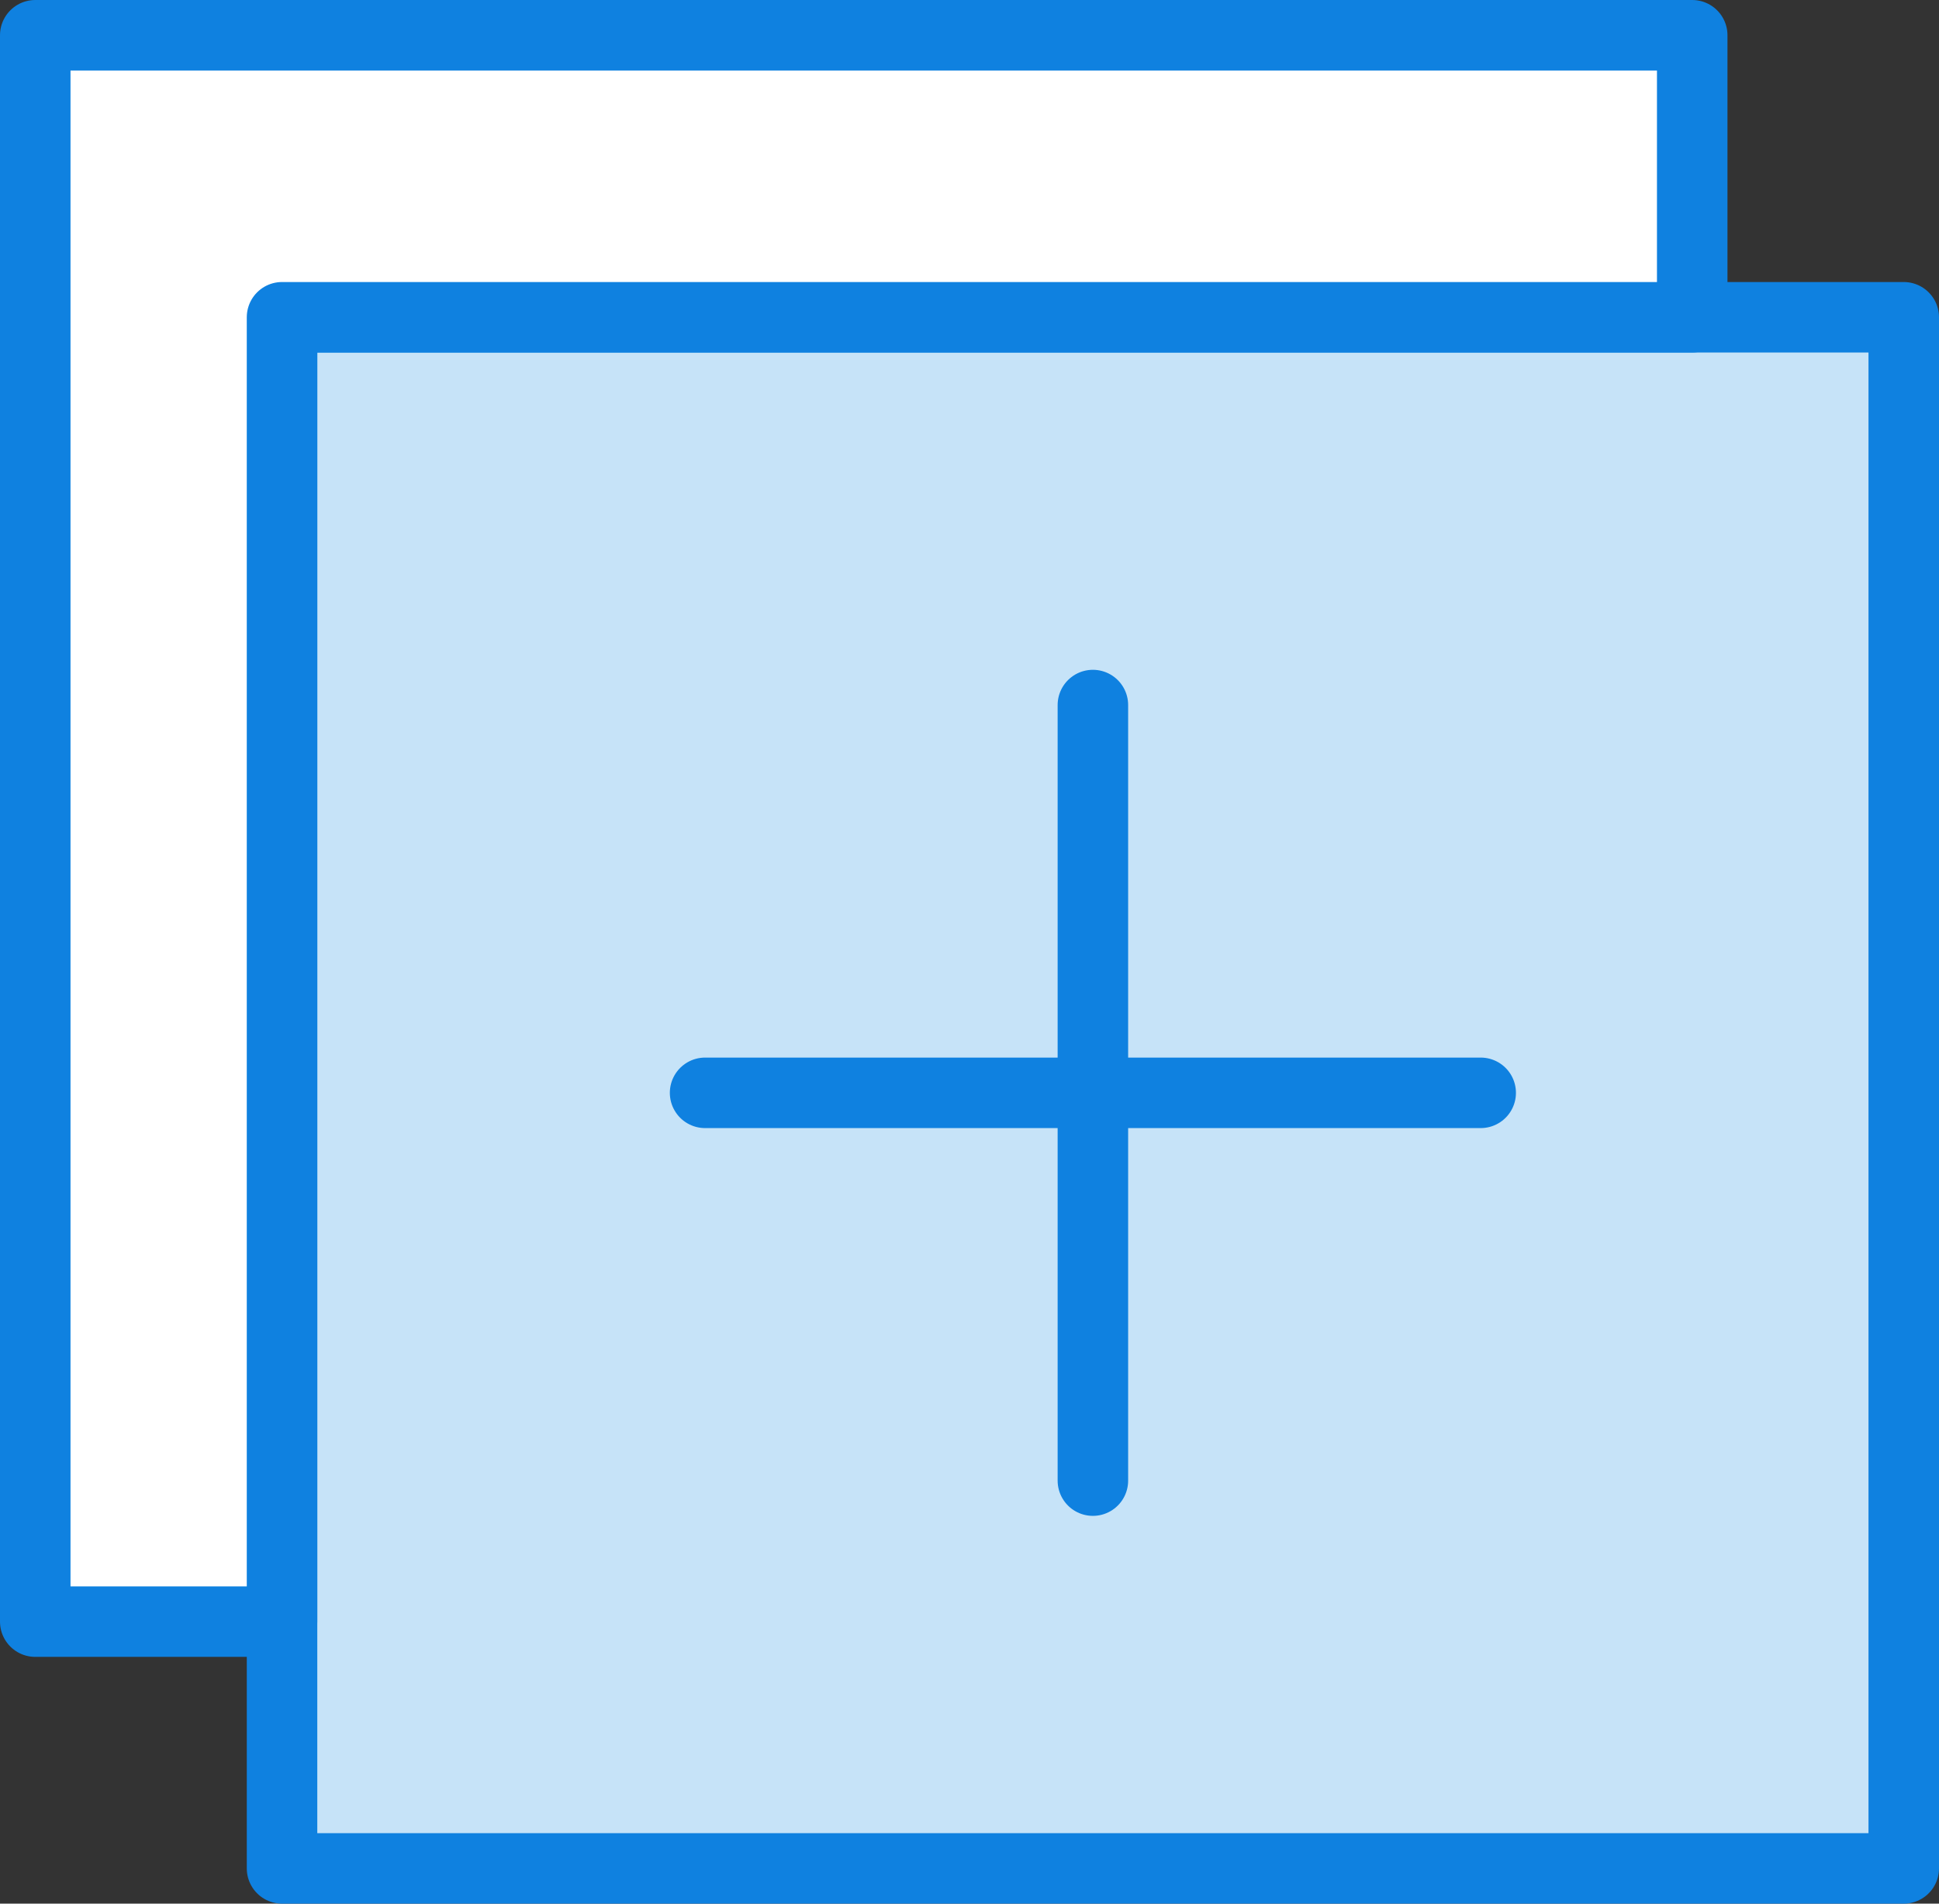 <?xml version="1.0" encoding="UTF-8" standalone="no"?>
<svg width="55px" height="54px" viewBox="0 0 55 54" version="1.1" xmlns="http://www.w3.org/2000/svg" xmlns:xlink="http://www.w3.org/1999/xlink" xmlns:sketch="http://www.bohemiancoding.com/sketch/ns">
    <rect x="0" y="0" width="55" height="54" fill="#333333" stroke="none"/>
    <!-- Generator: Sketch 3.2.2 (9983) - http://www.bohemiancoding.com/sketch -->
    <title>332 - Add Window (Webby)</title>
    <desc>Created with Sketch.</desc>
    <defs></defs>
    <g id="Page-1" stroke="none" stroke-width="1" fill="none" fill-rule="evenodd" sketch:type="MSPage">
        <g id="Icons" sketch:type="MSArtboardGroup" transform="translate(-1083, -839)">
            <g id="332---Add-Window-(Webby)" sketch:type="MSLayerGroup" transform="translate(1084, 840)">
                <path d="M7,8 L53,8 L53,52 L7,52 L7,8 Z" id="Fill-364" fill="#C6E3F8" sketch:type="MSShapeGroup"></path>
                <path d="M7,8 L53,8 L53,52 L7,52 L7,8 Z" id="Stroke-365" stroke="#0F81E0" stroke-width="2" stroke-linejoin="round" sketch:type="MSShapeGroup"></path>
                <path d="M7,8 L47,8 L47,0 L0,0 L0,45 L7,45 L7,8 L7,8 Z" id="Fill-366" fill="#FFFFFF" sketch:type="MSShapeGroup"></path>
                <path d="M7,8 L47,8 L47,0 L0,0 L0,45 L7,45 L7,8 L7,8 Z" id="Stroke-367" stroke="#0F81E0" stroke-width="2" stroke-linejoin="round" sketch:type="MSShapeGroup"></path>
                <path d="M30,19 L30,41 M41,30 L19,30" id="Stroke-368" stroke="#0F81E0" stroke-width="2" stroke-linecap="round" stroke-linejoin="round" sketch:type="MSShapeGroup"></path>
            </g>
        </g>
    </g>
</svg>